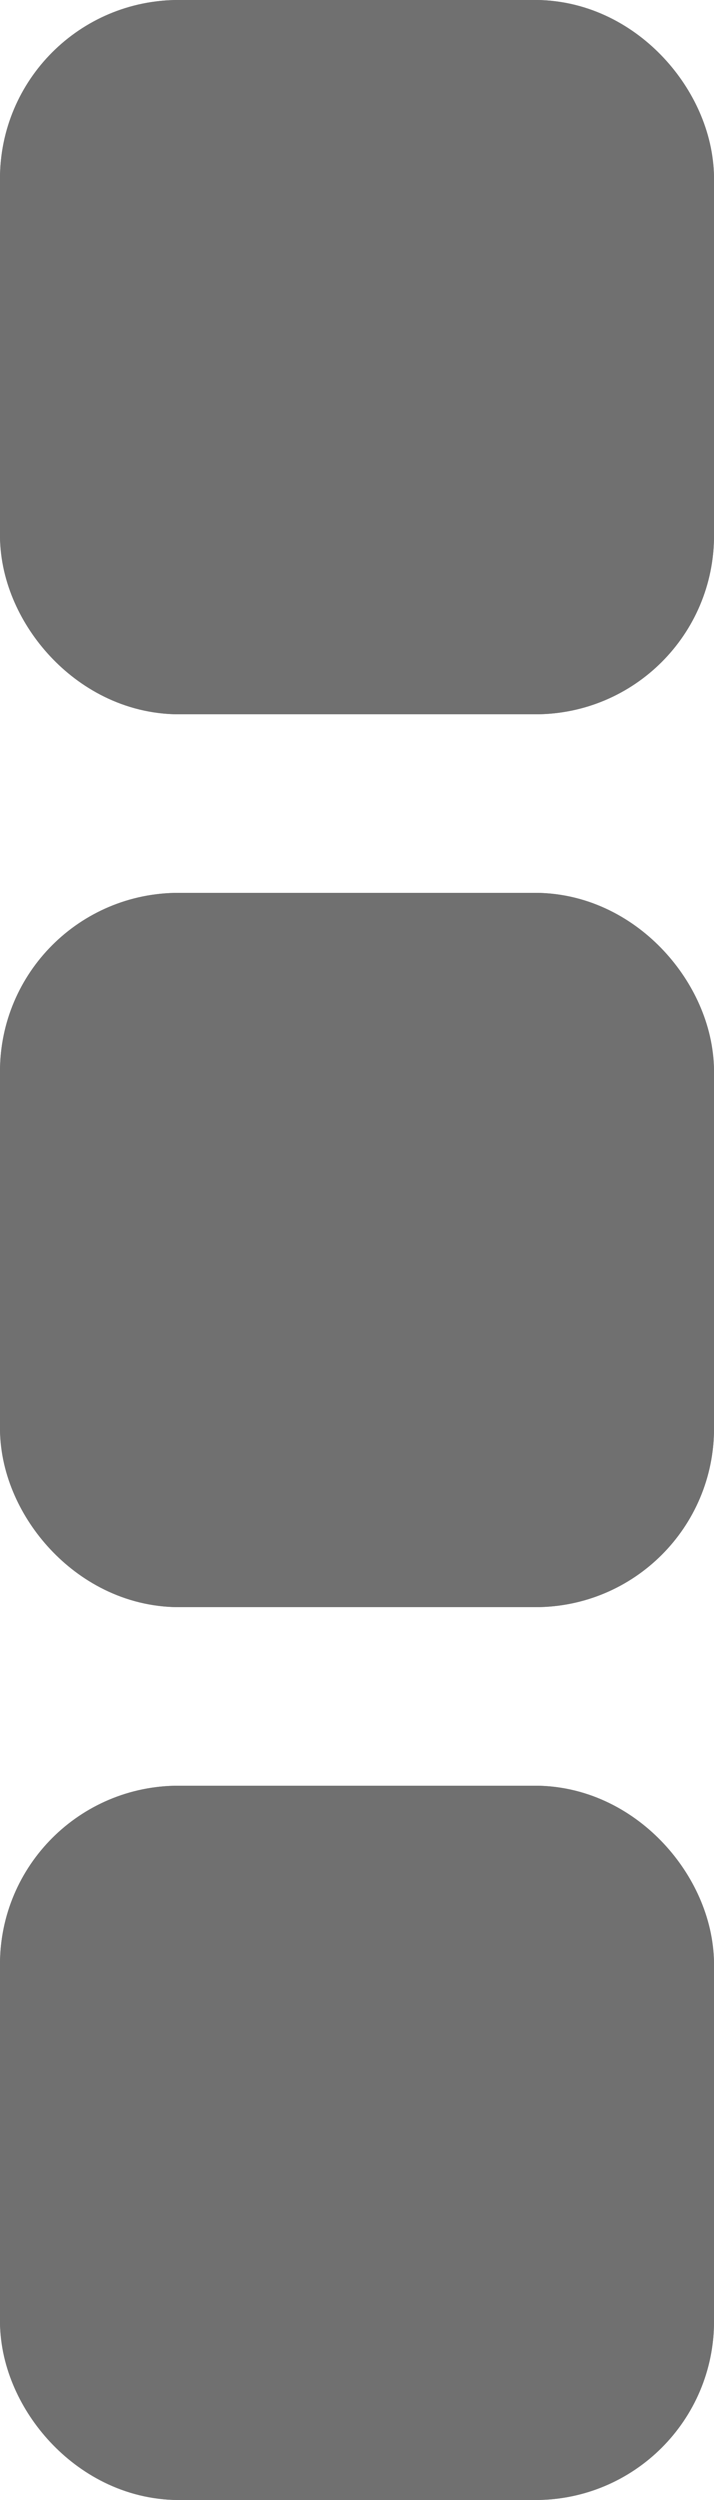 <svg xmlns="http://www.w3.org/2000/svg" viewBox="0 0 4 14">
  <defs>
    <style>
      .cls-1 {
        fill: #707070;
        stroke: #707070;
      }

      .cls-2 {
        stroke: none;
      }

      .cls-3 {
        fill: none;
      }
    </style>
  </defs>
  <g id="option-user" transform="translate(-350 -120)">
    <g id="Rectangle_560" data-name="Rectangle 560" class="cls-1" transform="translate(350 120)">
      <rect class="cls-2" width="4" height="4" rx="1"/>
      <rect class="cls-3" x="0.5" y="0.5" width="3" height="3" rx="0.5"/>
    </g>
    <g id="Rectangle_561" data-name="Rectangle 561" class="cls-1" transform="translate(350 125)">
      <rect class="cls-2" width="4" height="4" rx="1"/>
      <rect class="cls-3" x="0.5" y="0.5" width="3" height="3" rx="0.5"/>
    </g>
    <g id="Rectangle_562" data-name="Rectangle 562" class="cls-1" transform="translate(350 130)">
      <rect class="cls-2" width="4" height="4" rx="1"/>
      <rect class="cls-3" x="0.5" y="0.5" width="3" height="3" rx="0.5"/>
    </g>
  </g>
</svg>
